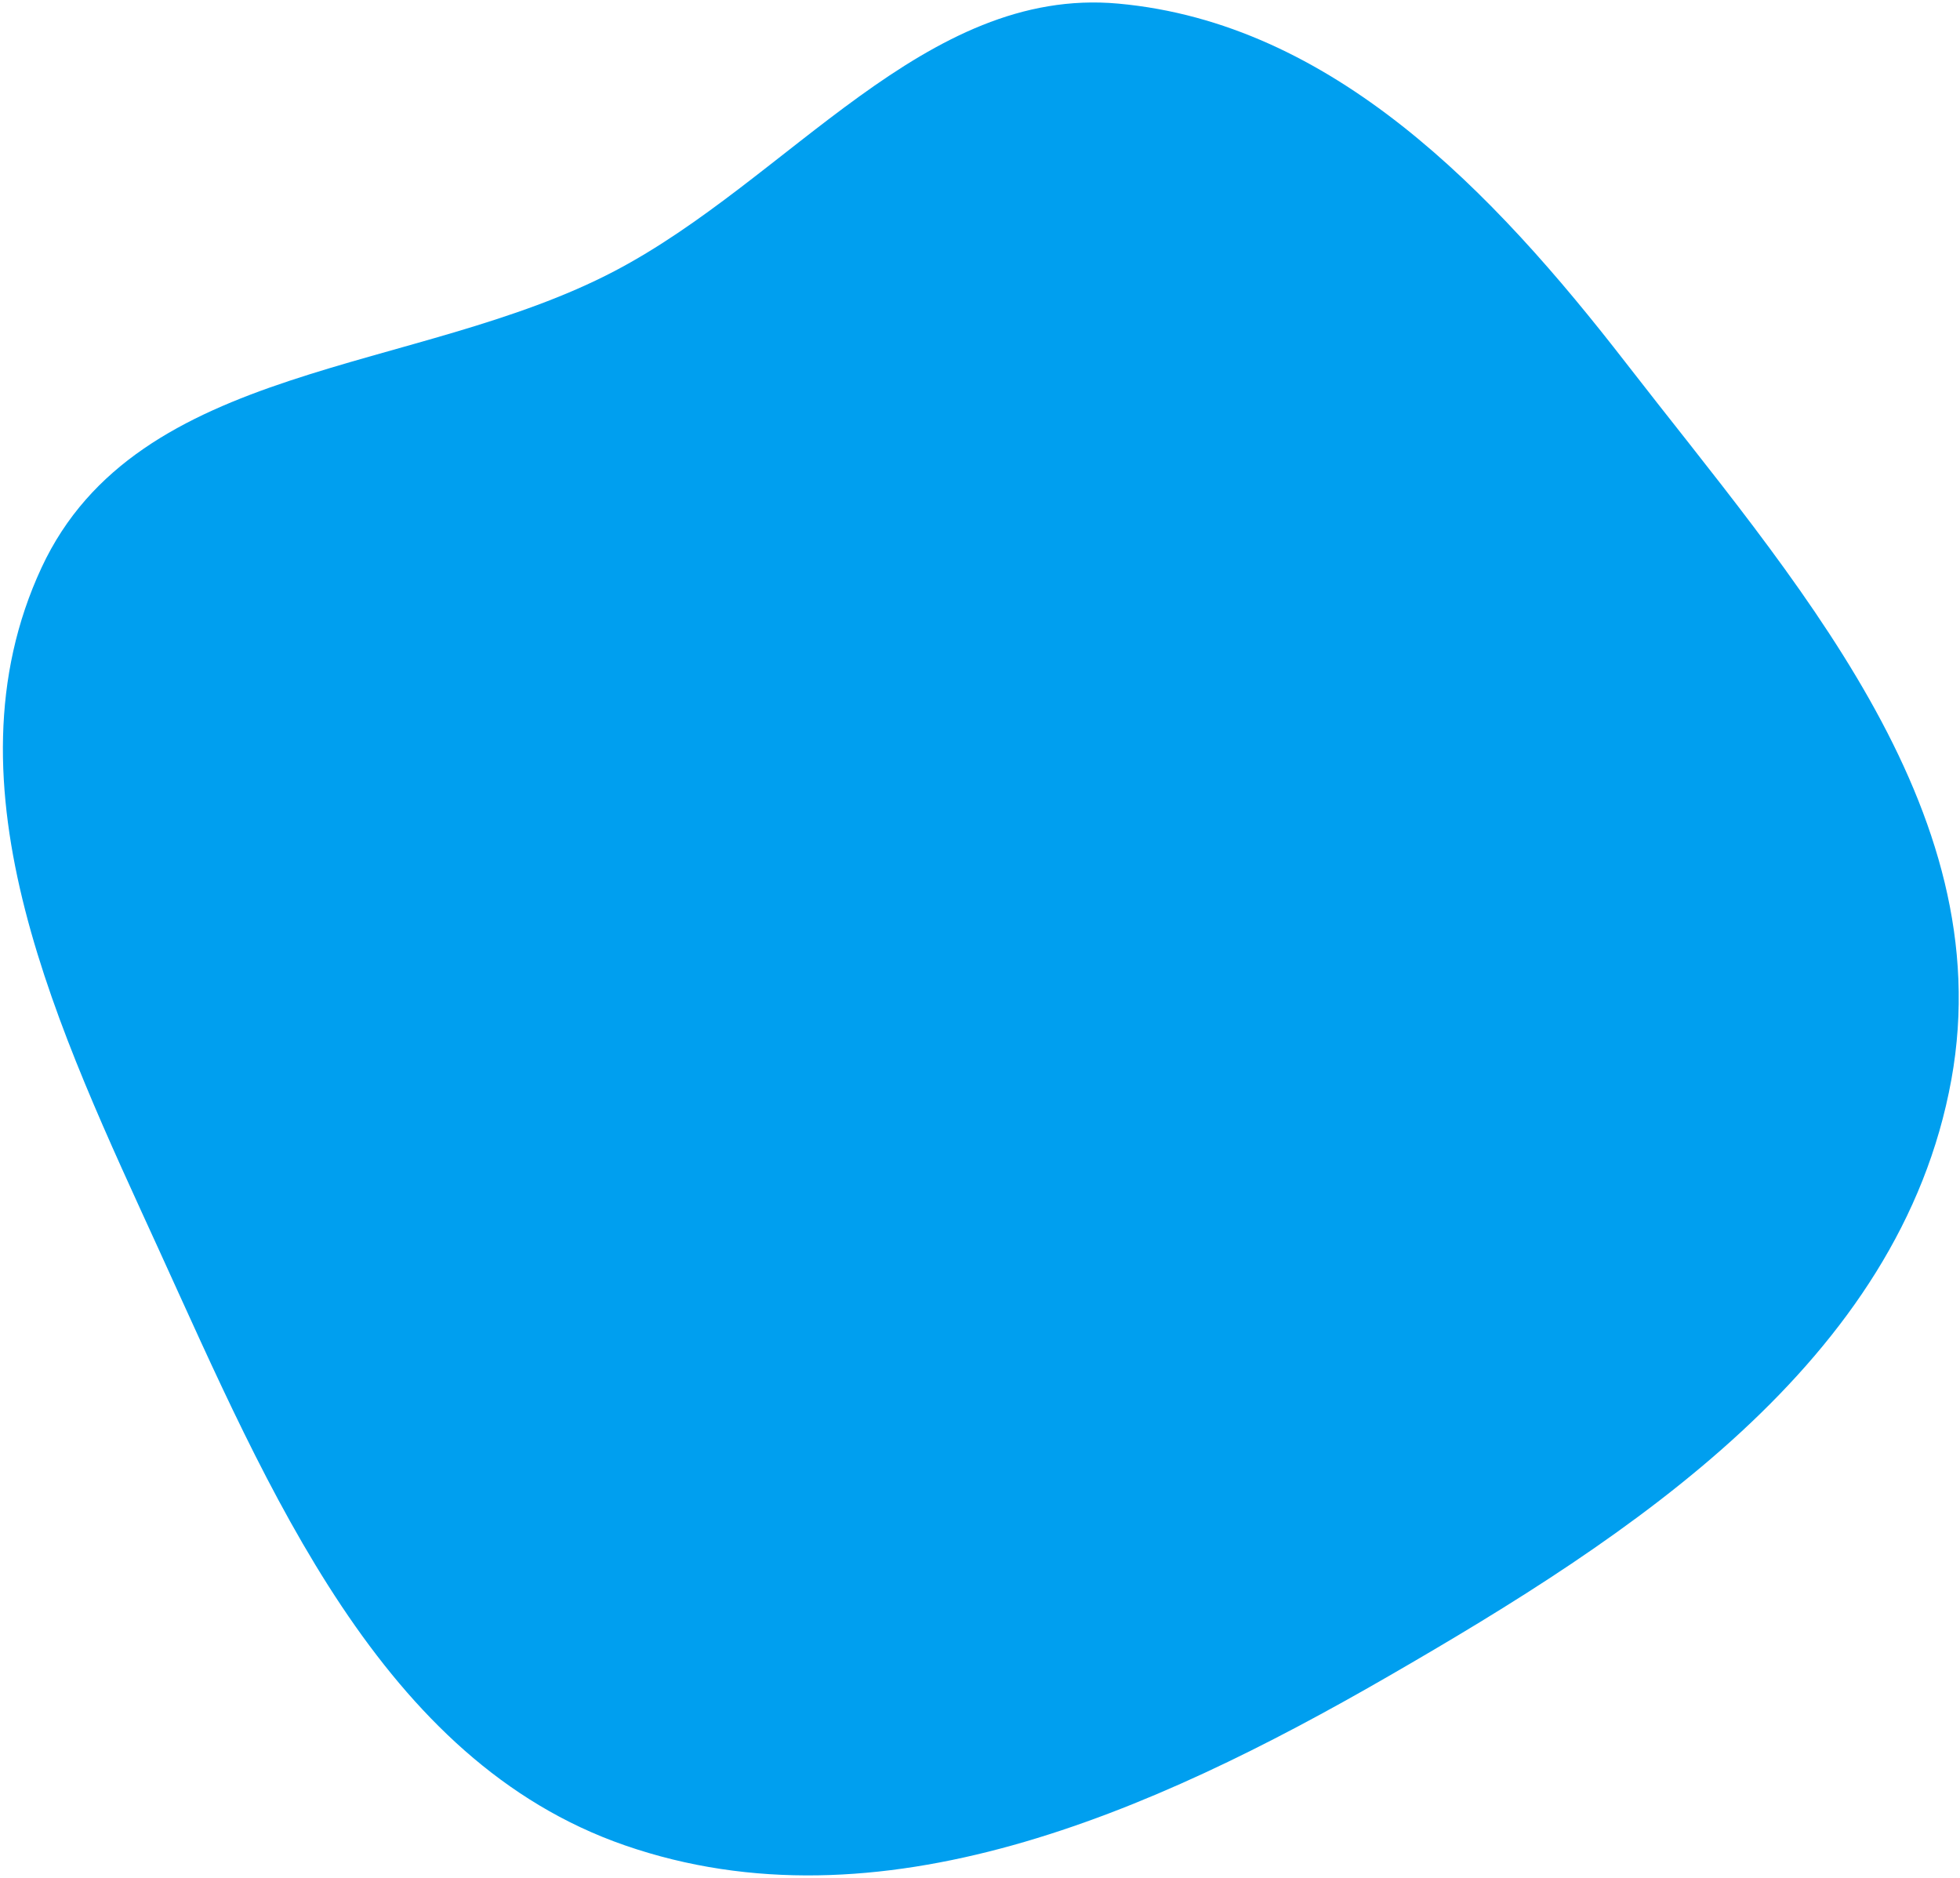 <svg width="640" height="613" viewBox="0 0 640 613" fill="none" xmlns="http://www.w3.org/2000/svg">
<path fill-rule="evenodd" clip-rule="evenodd" d="M637.186 352.443C620.474 444.652 532.773 501.42 453.248 547.318C375.752 592.044 286.903 631.193 204.009 602.45C124.367 574.835 87.805 486.676 51.961 408.175C19.722 337.57 -19.687 256.825 13.556 185.342C44.995 117.74 135.947 122.404 200.613 88.529C257.774 58.586 301.942 -4.563 365.12 1.176C434.982 7.522 487.426 62.332 530.958 118.537C584.964 188.264 653.324 263.397 637.186 352.443Z" fill="#009FEF"/>
</svg>
